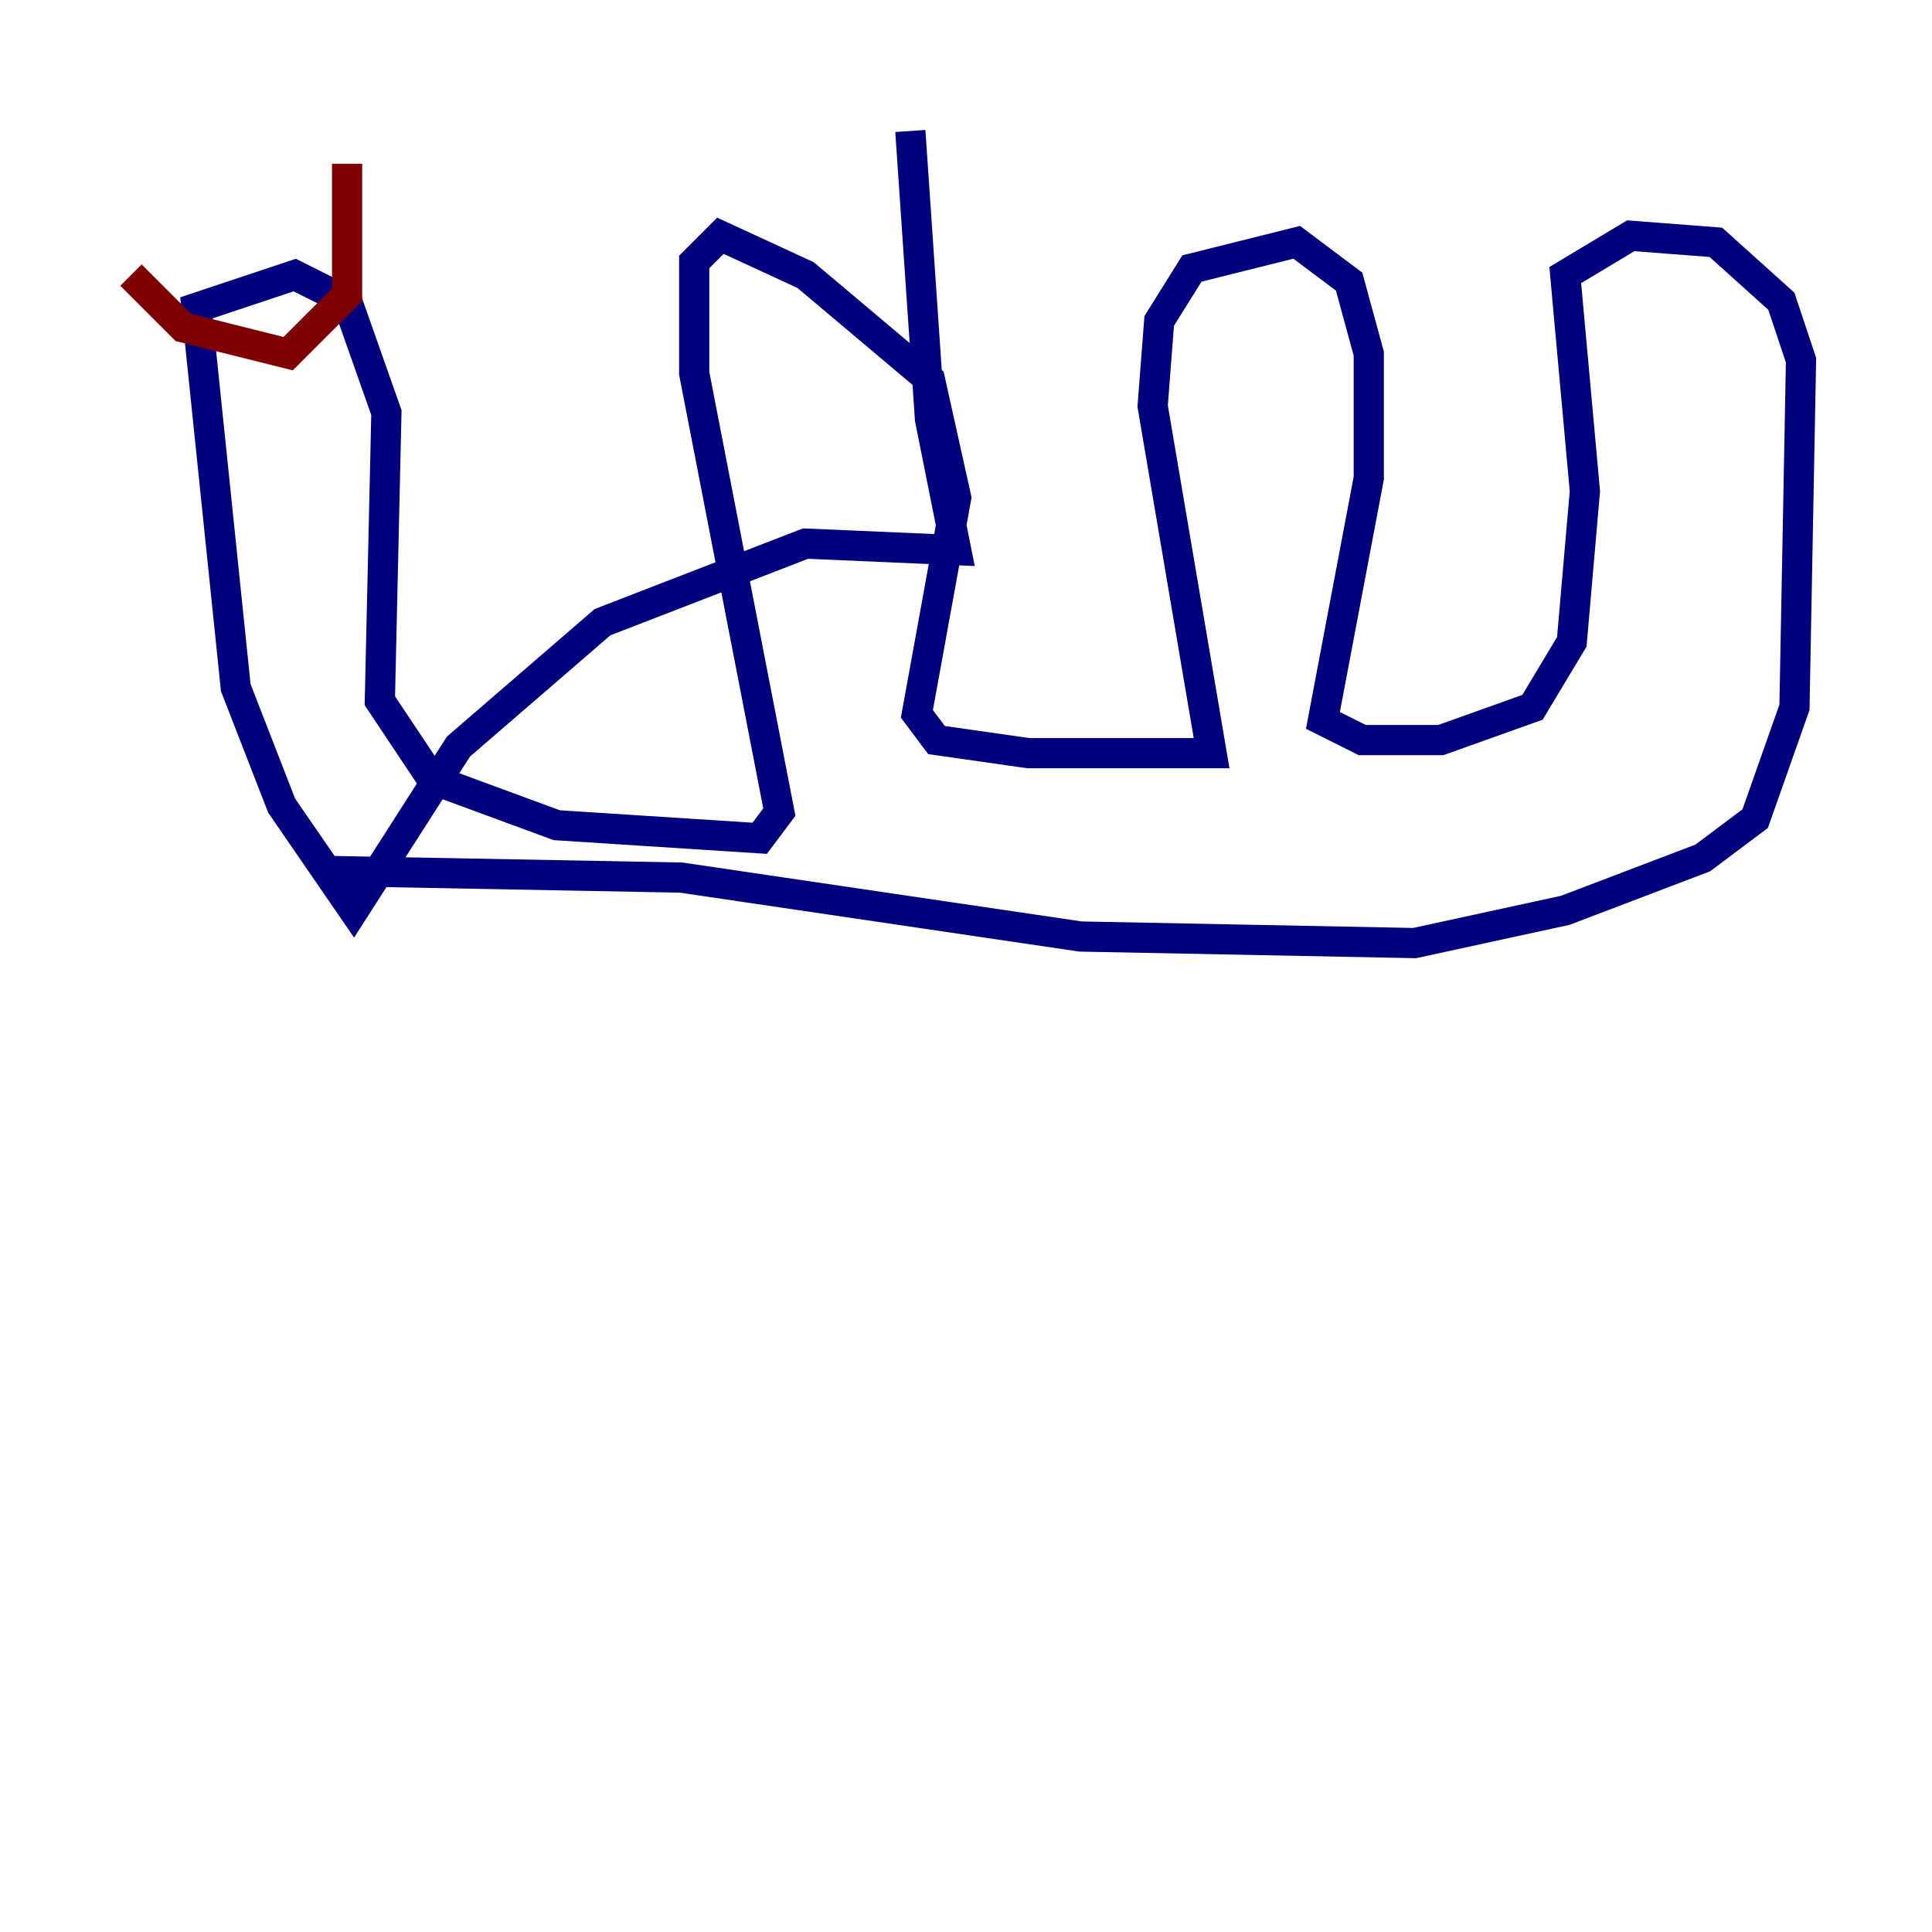 <?xml version="1.0" encoding="utf-8" ?>
<svg baseProfile="tiny" height="128" version="1.2" viewBox="0,0,128,128" width="128" xmlns="http://www.w3.org/2000/svg" xmlns:ev="http://www.w3.org/2001/xml-events" xmlns:xlink="http://www.w3.org/1999/xlink"><defs /><polyline fill="none" points="60.312,8.678 61.614,27.77 63.349,36.447 53.37,36.014 39.919,41.22 30.373,49.464 23.43,60.312 18.658,53.37 15.62,45.559 13.017,20.393 19.525,18.224 22.997,19.959 25.6,27.336 25.166,46.427 28.637,51.634 36.881,54.671 50.332,55.539 51.634,53.803 45.993,24.732 45.993,17.356 47.729,15.62 53.37,18.224 61.614,25.166 63.349,32.976 60.746,47.295 62.047,49.031 68.122,49.898 80.271,49.898 76.366,26.902 76.8,21.261 78.969,17.79 85.912,16.054 89.383,18.658 90.685,23.43 90.685,31.675 87.647,47.729 90.251,49.031 95.458,49.031 101.532,46.861 104.136,42.522 105.003,32.542 103.702,18.224 108.041,15.62 113.681,16.054 118.02,19.959 119.322,23.864 118.888,46.861 116.285,54.237 112.814,56.841 103.702,60.312 93.722,62.481 71.593,62.047 45.125,58.142 22.129,57.709" stroke="#00007f" stroke-width="2" /><polyline fill="none" points="8.678,18.224 12.149,21.695 19.091,23.43 22.997,19.525 22.997,10.848" stroke="#7f0000" stroke-width="2" /></svg>